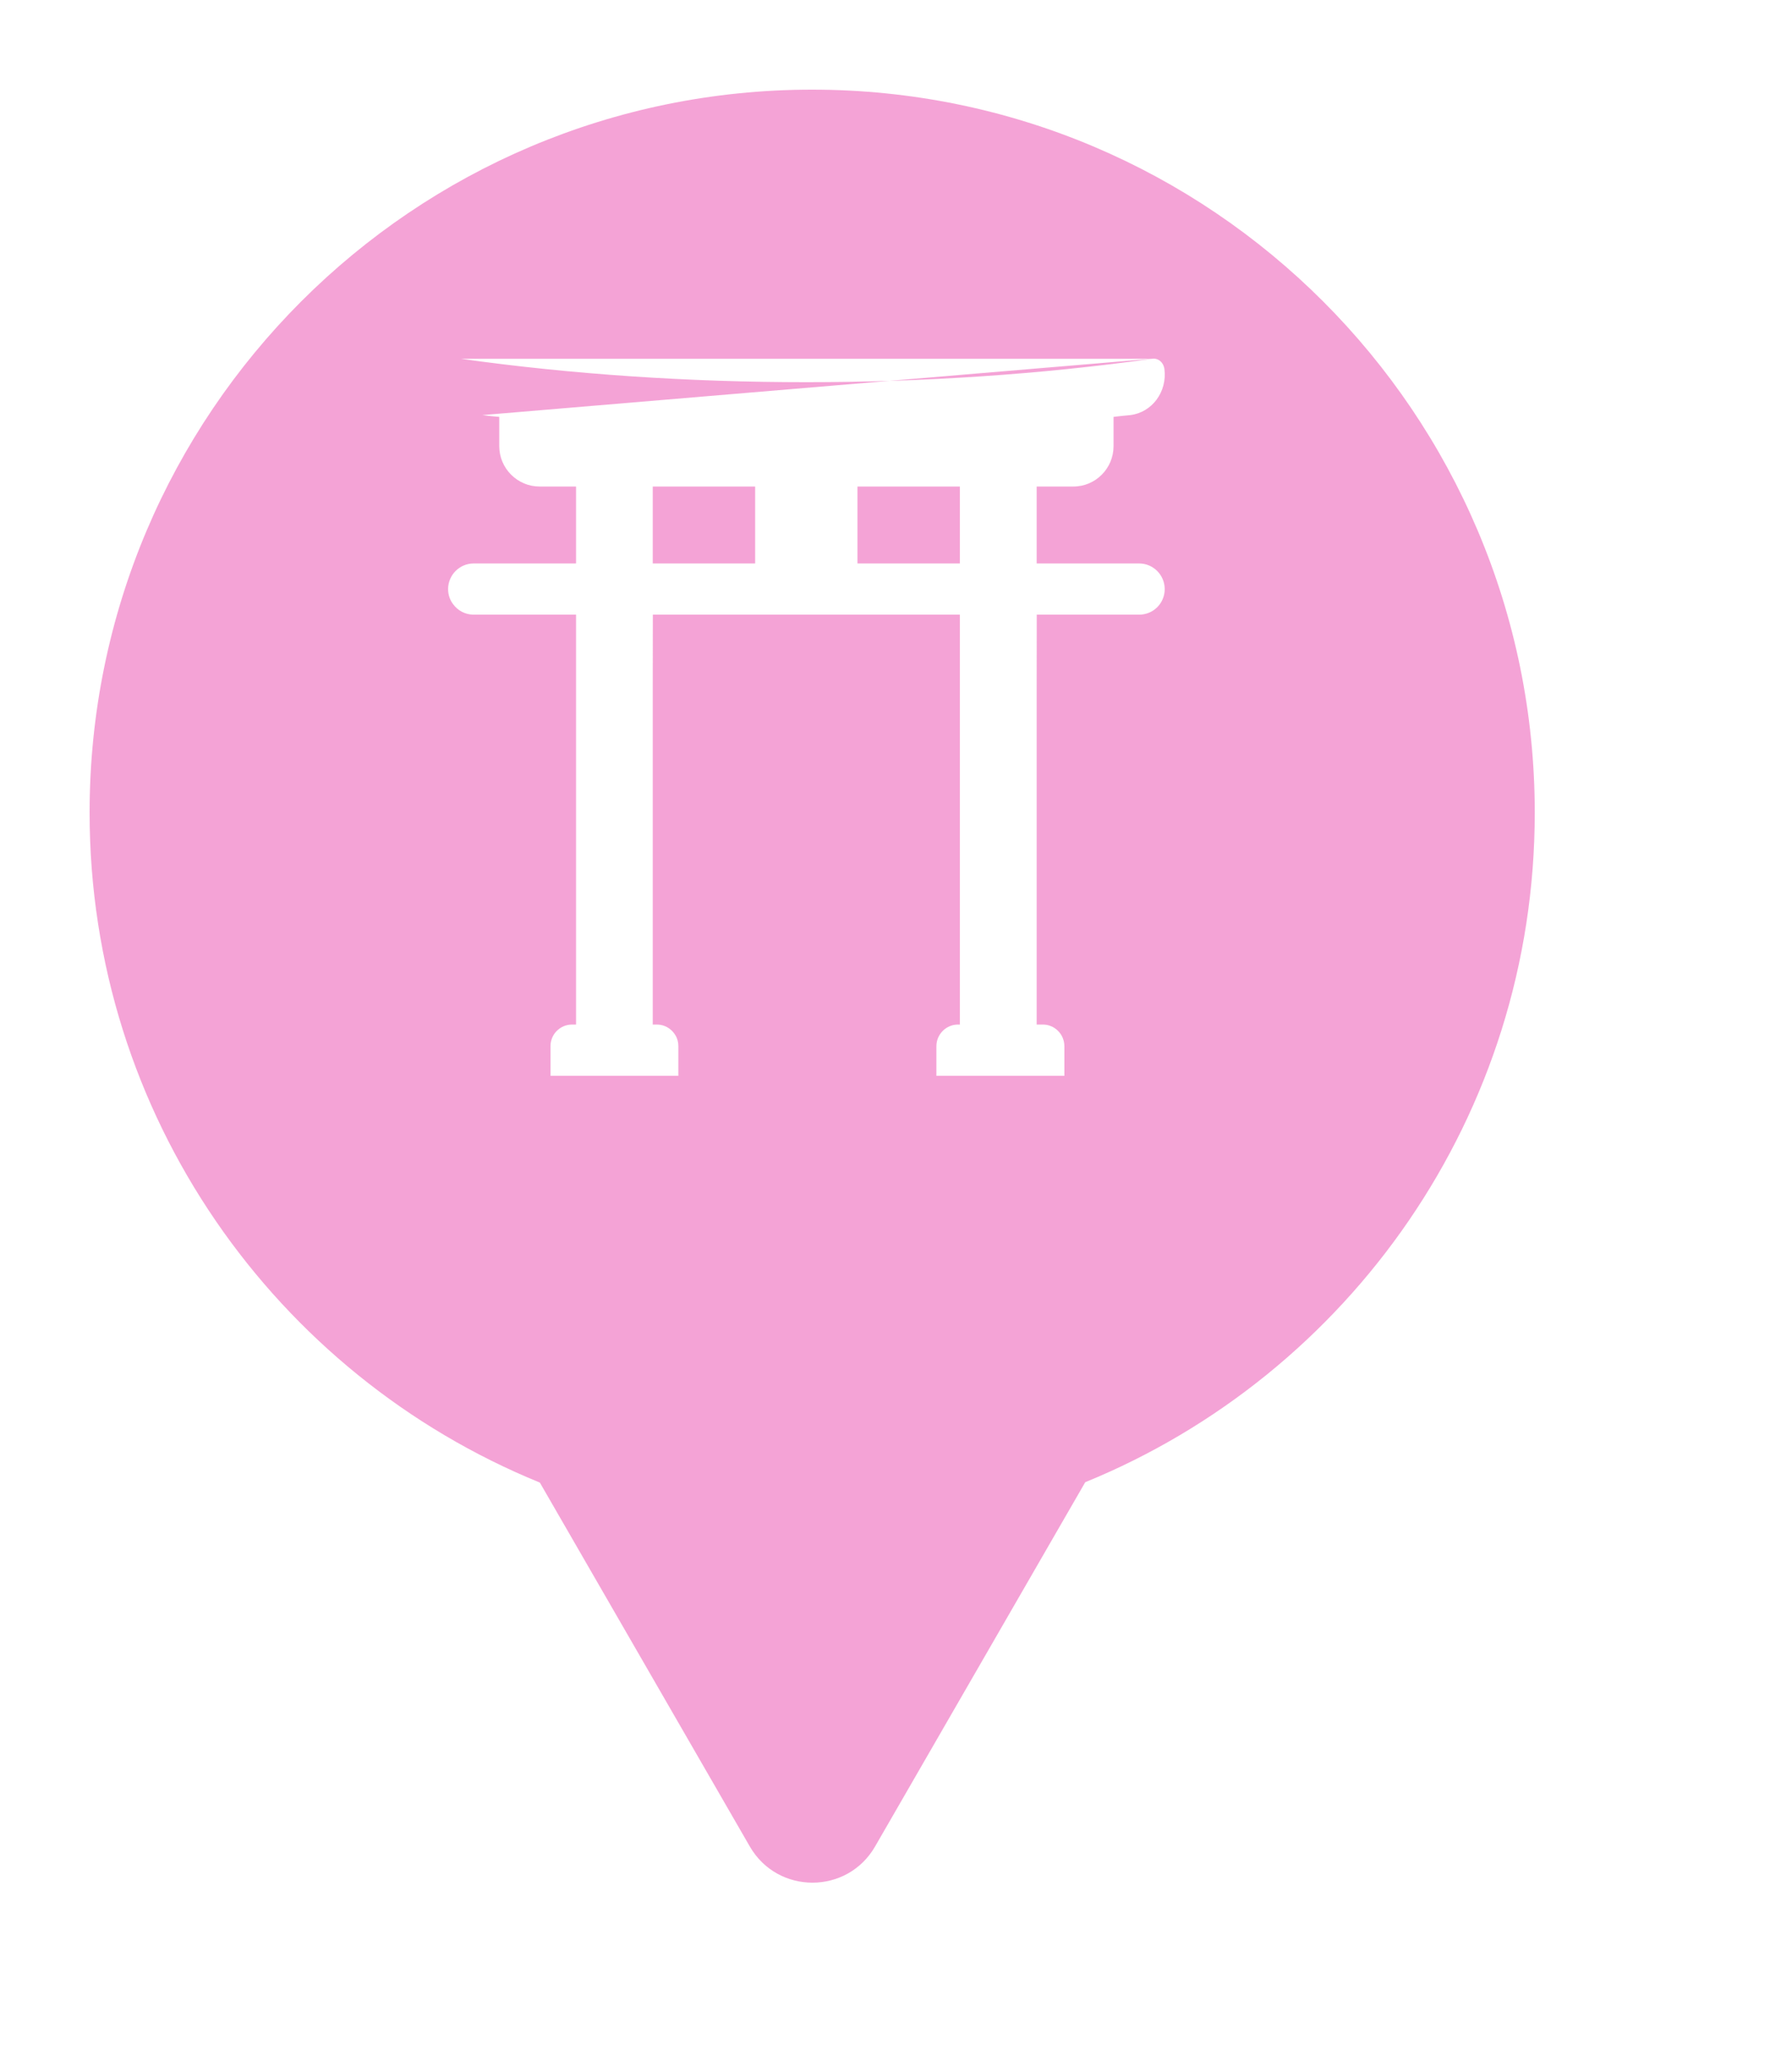 <svg xmlns="http://www.w3.org/2000/svg" viewBox="0 0 20 23" height="23" width="20"><title>shrines.svg</title><rect fill="none" x="0" y="0" width="20" height="23"></rect><path fill="rgba(235,73,175,0.5)" transform="translate(1 1)" d="M11.112 15.533C14.055 14.331 16.129 11.44 16.129 8.064C16.129 3.611 12.519 0 8.064 0C3.61 0 0 3.611 0 8.064C0 11.443 2.078 14.336 5.025 15.537L7.369 19.597C7.68 20.134 8.455 20.134 8.766 19.597L11.112 15.533ZM11.856 3.002C11.925 2.99 11.987 3.042 11.996 3.119C12.027 3.37 11.859 3.599 11.616 3.63C11.554 3.636 11.49 3.642 11.428 3.65V3.976C11.428 4.225 11.227 4.427 10.979 4.427H10.57V5.285H11.714C11.87 5.285 11.999 5.413 11.999 5.571C11.999 5.728 11.873 5.856 11.714 5.856H10.571L10.57 6.714V10.428H10.64C10.771 10.428 10.879 10.537 10.879 10.668V11H9.451V10.668C9.451 10.537 9.56 10.428 9.691 10.428H9.713V5.856H6.286L6.285 6.714V10.428H6.332C6.418 10.428 6.494 10.475 6.536 10.544C6.559 10.58 6.571 10.623 6.571 10.668V11H5.144V10.668C5.144 10.605 5.169 10.546 5.21 10.503C5.254 10.457 5.315 10.428 5.384 10.428H5.429V5.856H4.286C4.192 5.856 4.108 5.81 4.057 5.739C4.021 5.692 4.001 5.634 4.001 5.571C4.001 5.413 4.13 5.285 4.286 5.285H5.429V4.427H5.023C4.775 4.427 4.572 4.225 4.572 3.976V3.65C4.51 3.645 4.446 3.639 4.384 3.63M11.856 3.002C9.374 3.35 6.626 3.35 4.144 3.002H11.856ZM4.144 3.002C4.127 3 4.11 3.001 4.095 3.005L4.144 3.002ZM4.095 3.005C4.078 3.01 4.063 3.018 4.051 3.028L4.095 3.005ZM4.051 3.028C4.037 3.038 4.026 3.051 4.019 3.066L4.051 3.028ZM4.019 3.066C4.011 3.081 4.006 3.096 4.004 3.119L4.019 3.066ZM8.57 5.285H9.713V4.427H8.57V5.285ZM6.285 5.285H7.428V4.427H6.285V5.285Z"></path></svg>
